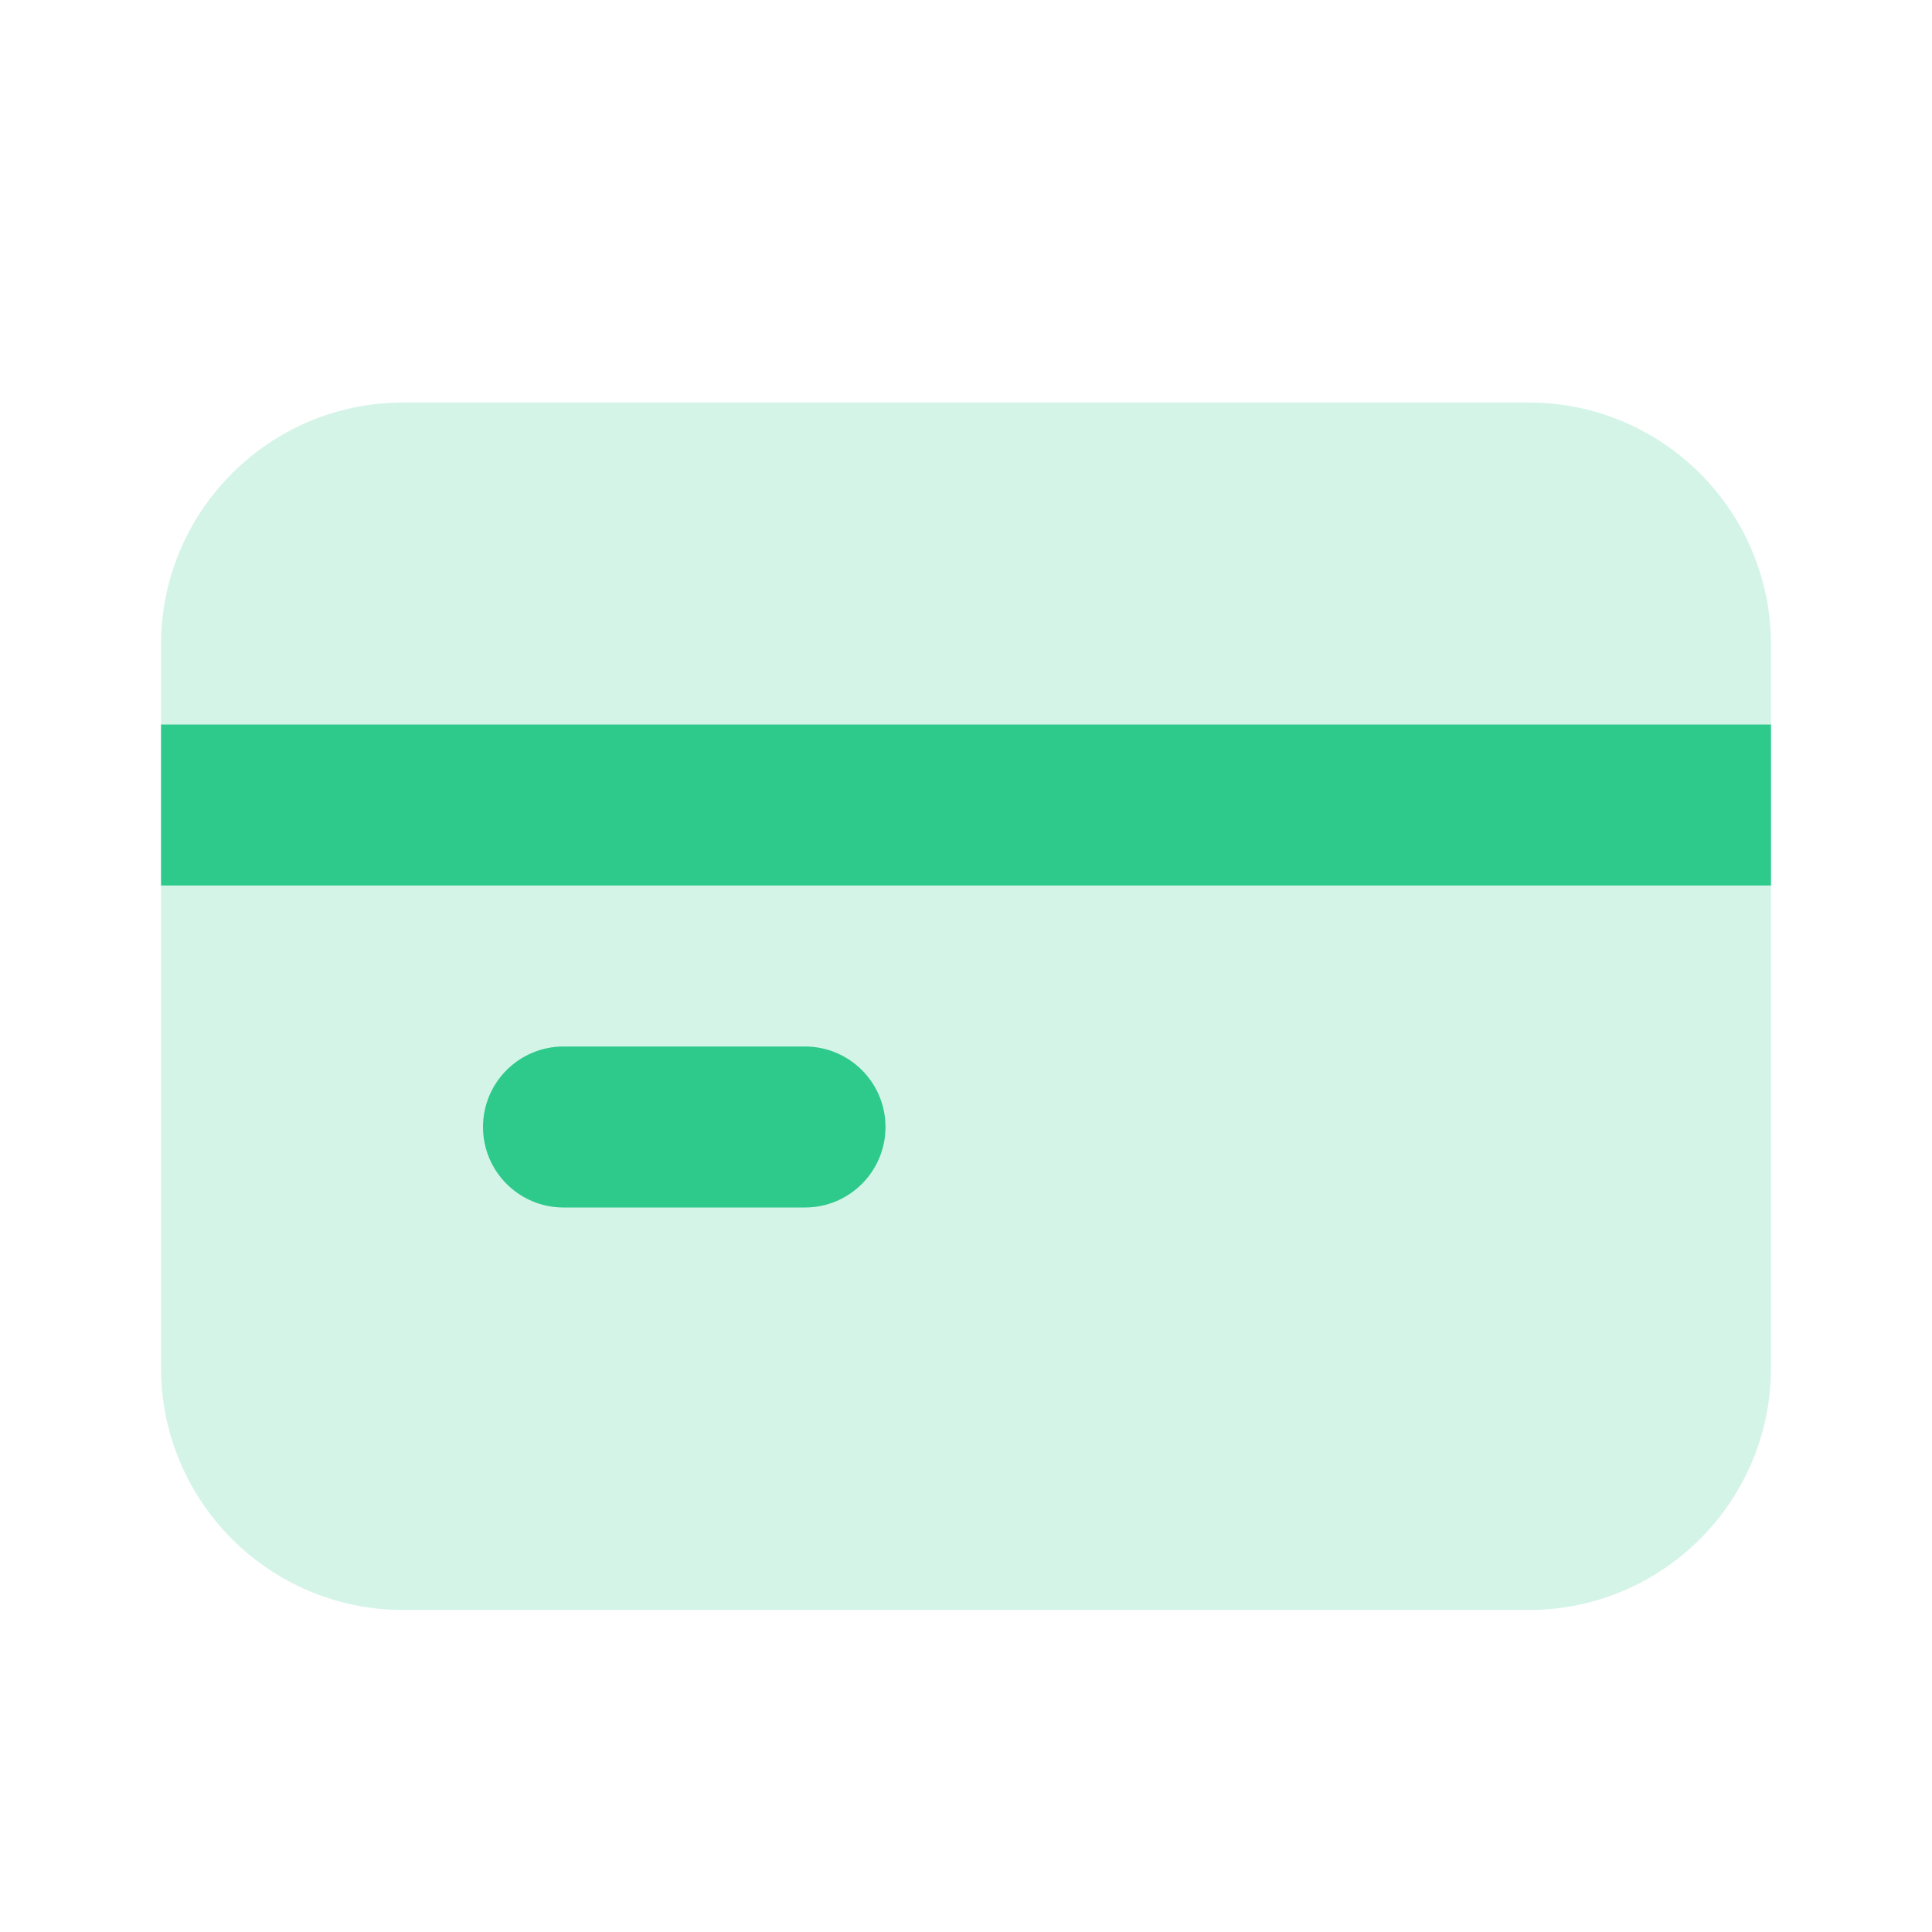 <svg width="18" height="18" viewBox="0 0 18 18" fill="none" xmlns="http://www.w3.org/2000/svg">
<path d="M16.5 6.75H1.5V8.25H16.5V6.75Z" fill="#2DCA8C"/>
<path opacity="0.2" d="M14.25 3.75H3.75C2.509 3.754 1.504 4.759 1.5 6V6.75H16.5V6C16.496 4.759 15.491 3.754 14.25 3.75Z" fill="#2DCA8C"/>
<path opacity="0.2" d="M1.5 12.75C1.504 13.991 2.509 14.996 3.75 15H14.25C15.491 14.996 16.496 13.991 16.5 12.75V8.25H1.5V12.75Z" fill="#2DCA8C"/>
<path d="M7.5 11.25H5.25C4.836 11.25 4.5 10.914 4.5 10.5C4.5 10.086 4.836 9.75 5.25 9.75H7.5C7.914 9.75 8.25 10.086 8.25 10.5C8.25 10.914 7.914 11.25 7.5 11.25Z" fill="#2DCA8C"/>
</svg>
